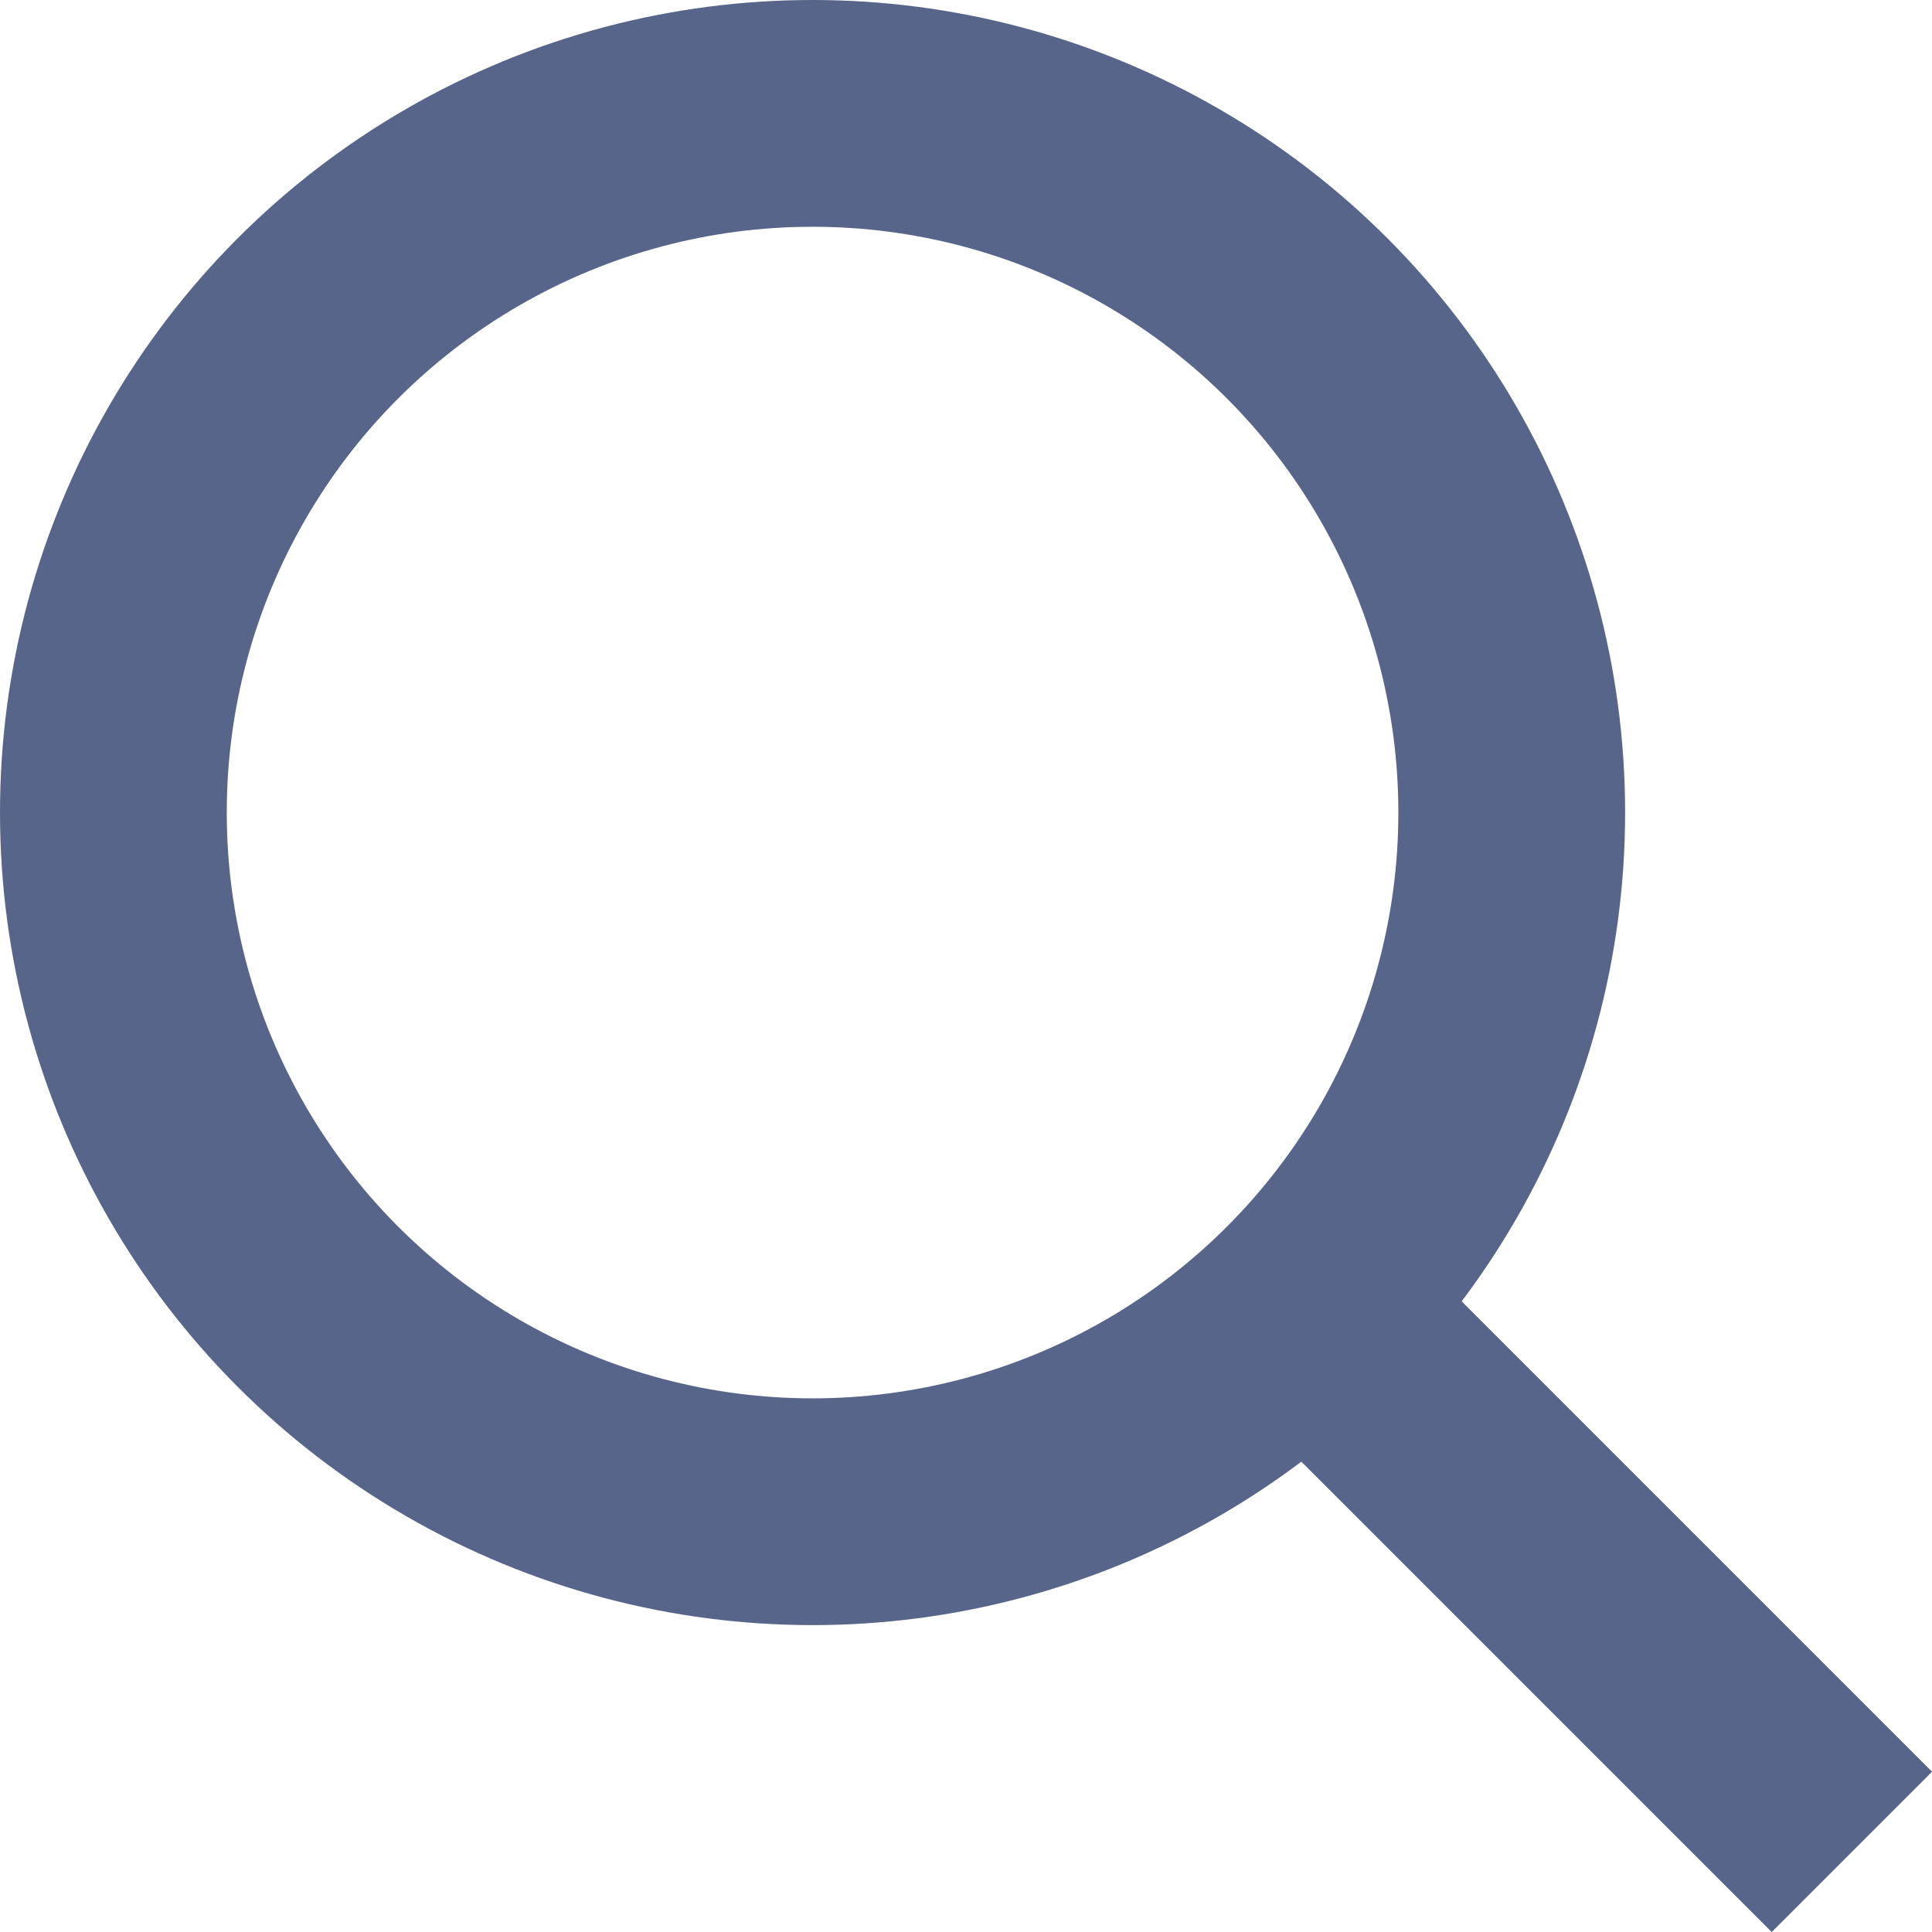 <svg xmlns="http://www.w3.org/2000/svg" viewBox="0 0 25.56 25.56"><defs><style>.a{fill:none;stroke:#58658a;stroke-miterlimit:10;stroke-width:3px;}</style></defs><circle class="a" cx="10.75" cy="10.75" r="9.25"/><line class="a" x1="17" y1="17" x2="24.5" y2="24.5"/></svg>
